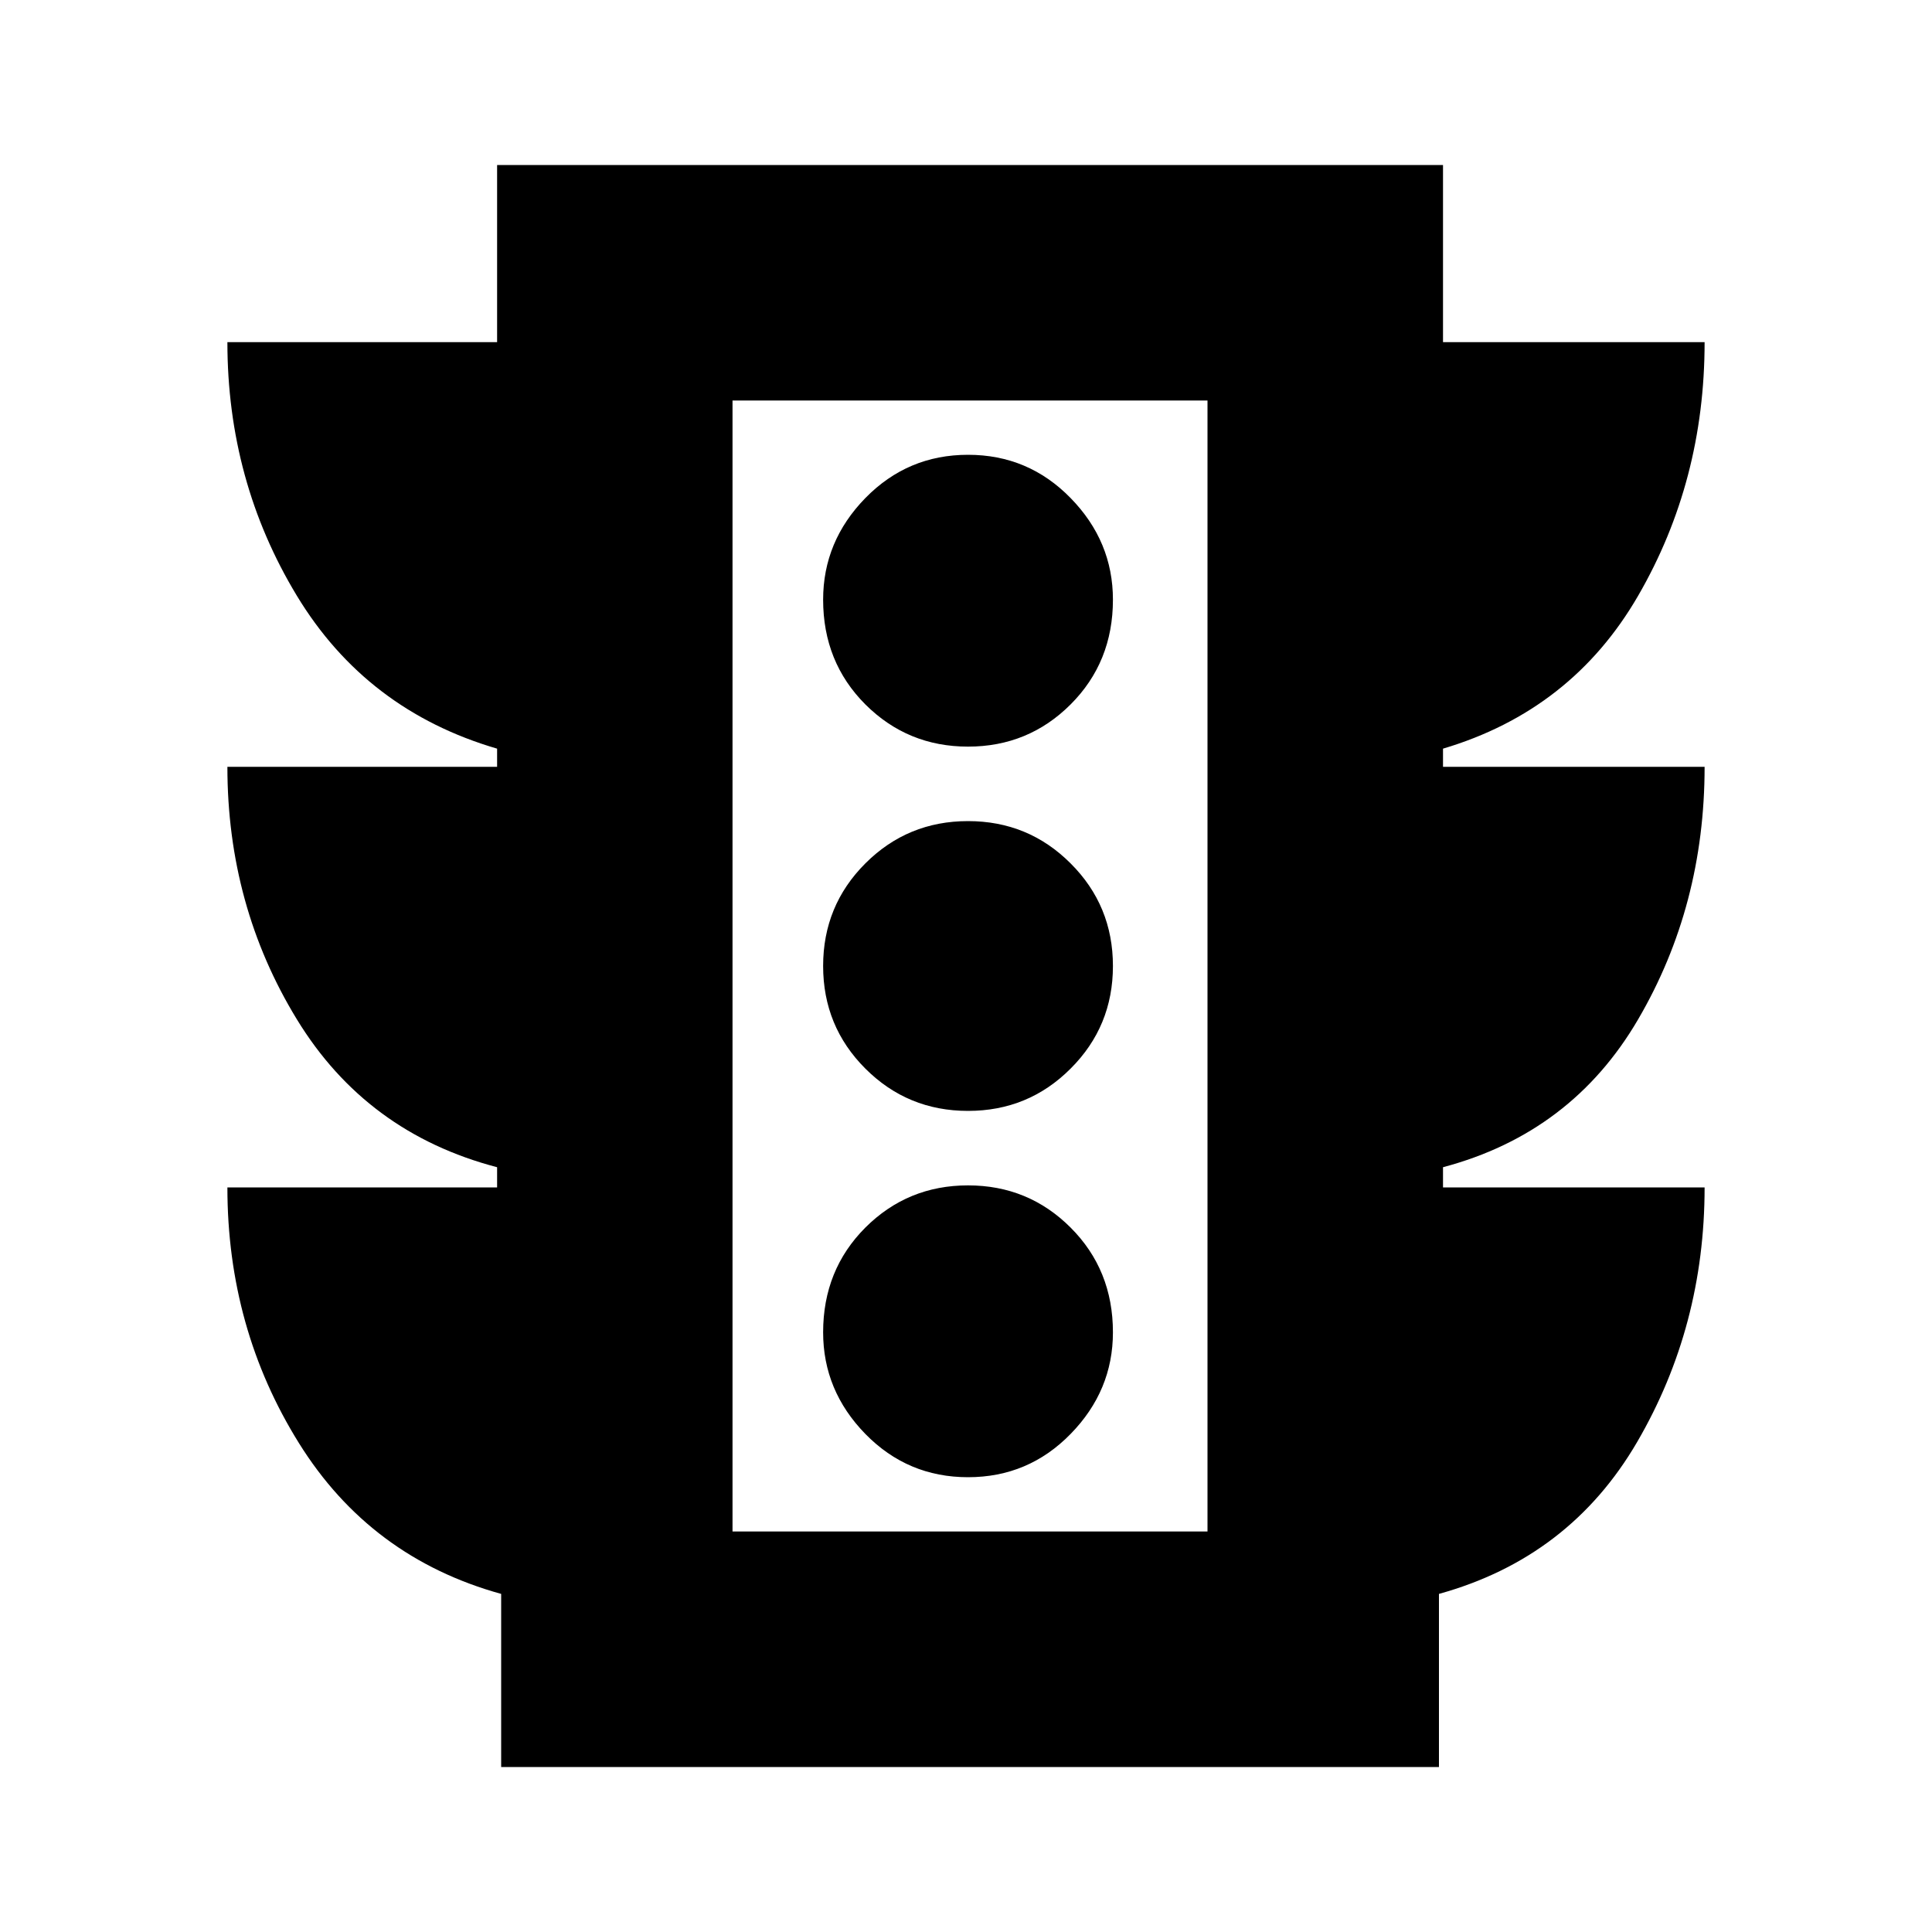 <svg xmlns="http://www.w3.org/2000/svg" height="20" width="20"><path d="M10.021 15.292q.625 0 1.062-.448.438-.448.438-1.052 0-.646-.438-1.084-.437-.437-1.062-.437t-1.063.437q-.437.438-.437 1.084 0 .604.437 1.052.438.448 1.063.448Zm0-3.792q.625 0 1.062-.438.438-.437.438-1.062t-.438-1.062q-.437-.438-1.062-.438t-1.063.438q-.437.437-.437 1.062t.437 1.062q.438.438 1.063.438Zm0-3.771q.625 0 1.062-.437.438-.438.438-1.084 0-.604-.438-1.052-.437-.448-1.062-.448t-1.063.448q-.437.448-.437 1.052 0 .646.437 1.084.438.437 1.063.437ZM5.188 18.292V16.5q-1.355-.375-2.094-1.562-.74-1.188-.74-2.646h2.792v-.209q-1.354-.354-2.073-1.531-.719-1.177-.719-2.614h2.792V7.75q-1.354-.396-2.073-1.583-.719-1.188-.719-2.625h2.792V1.708h9.792v1.834h2.708q0 1.437-.688 2.625-.687 1.187-2.02 1.583v.188h2.708q0 1.437-.688 2.614-.687 1.177-2.02 1.531v.209h2.708q0 1.437-.698 2.635-.698 1.198-2.052 1.573v1.792Zm2.395-2.438H12.5V4.146H7.583Zm0 0V4.146v11.708Z"/></svg>